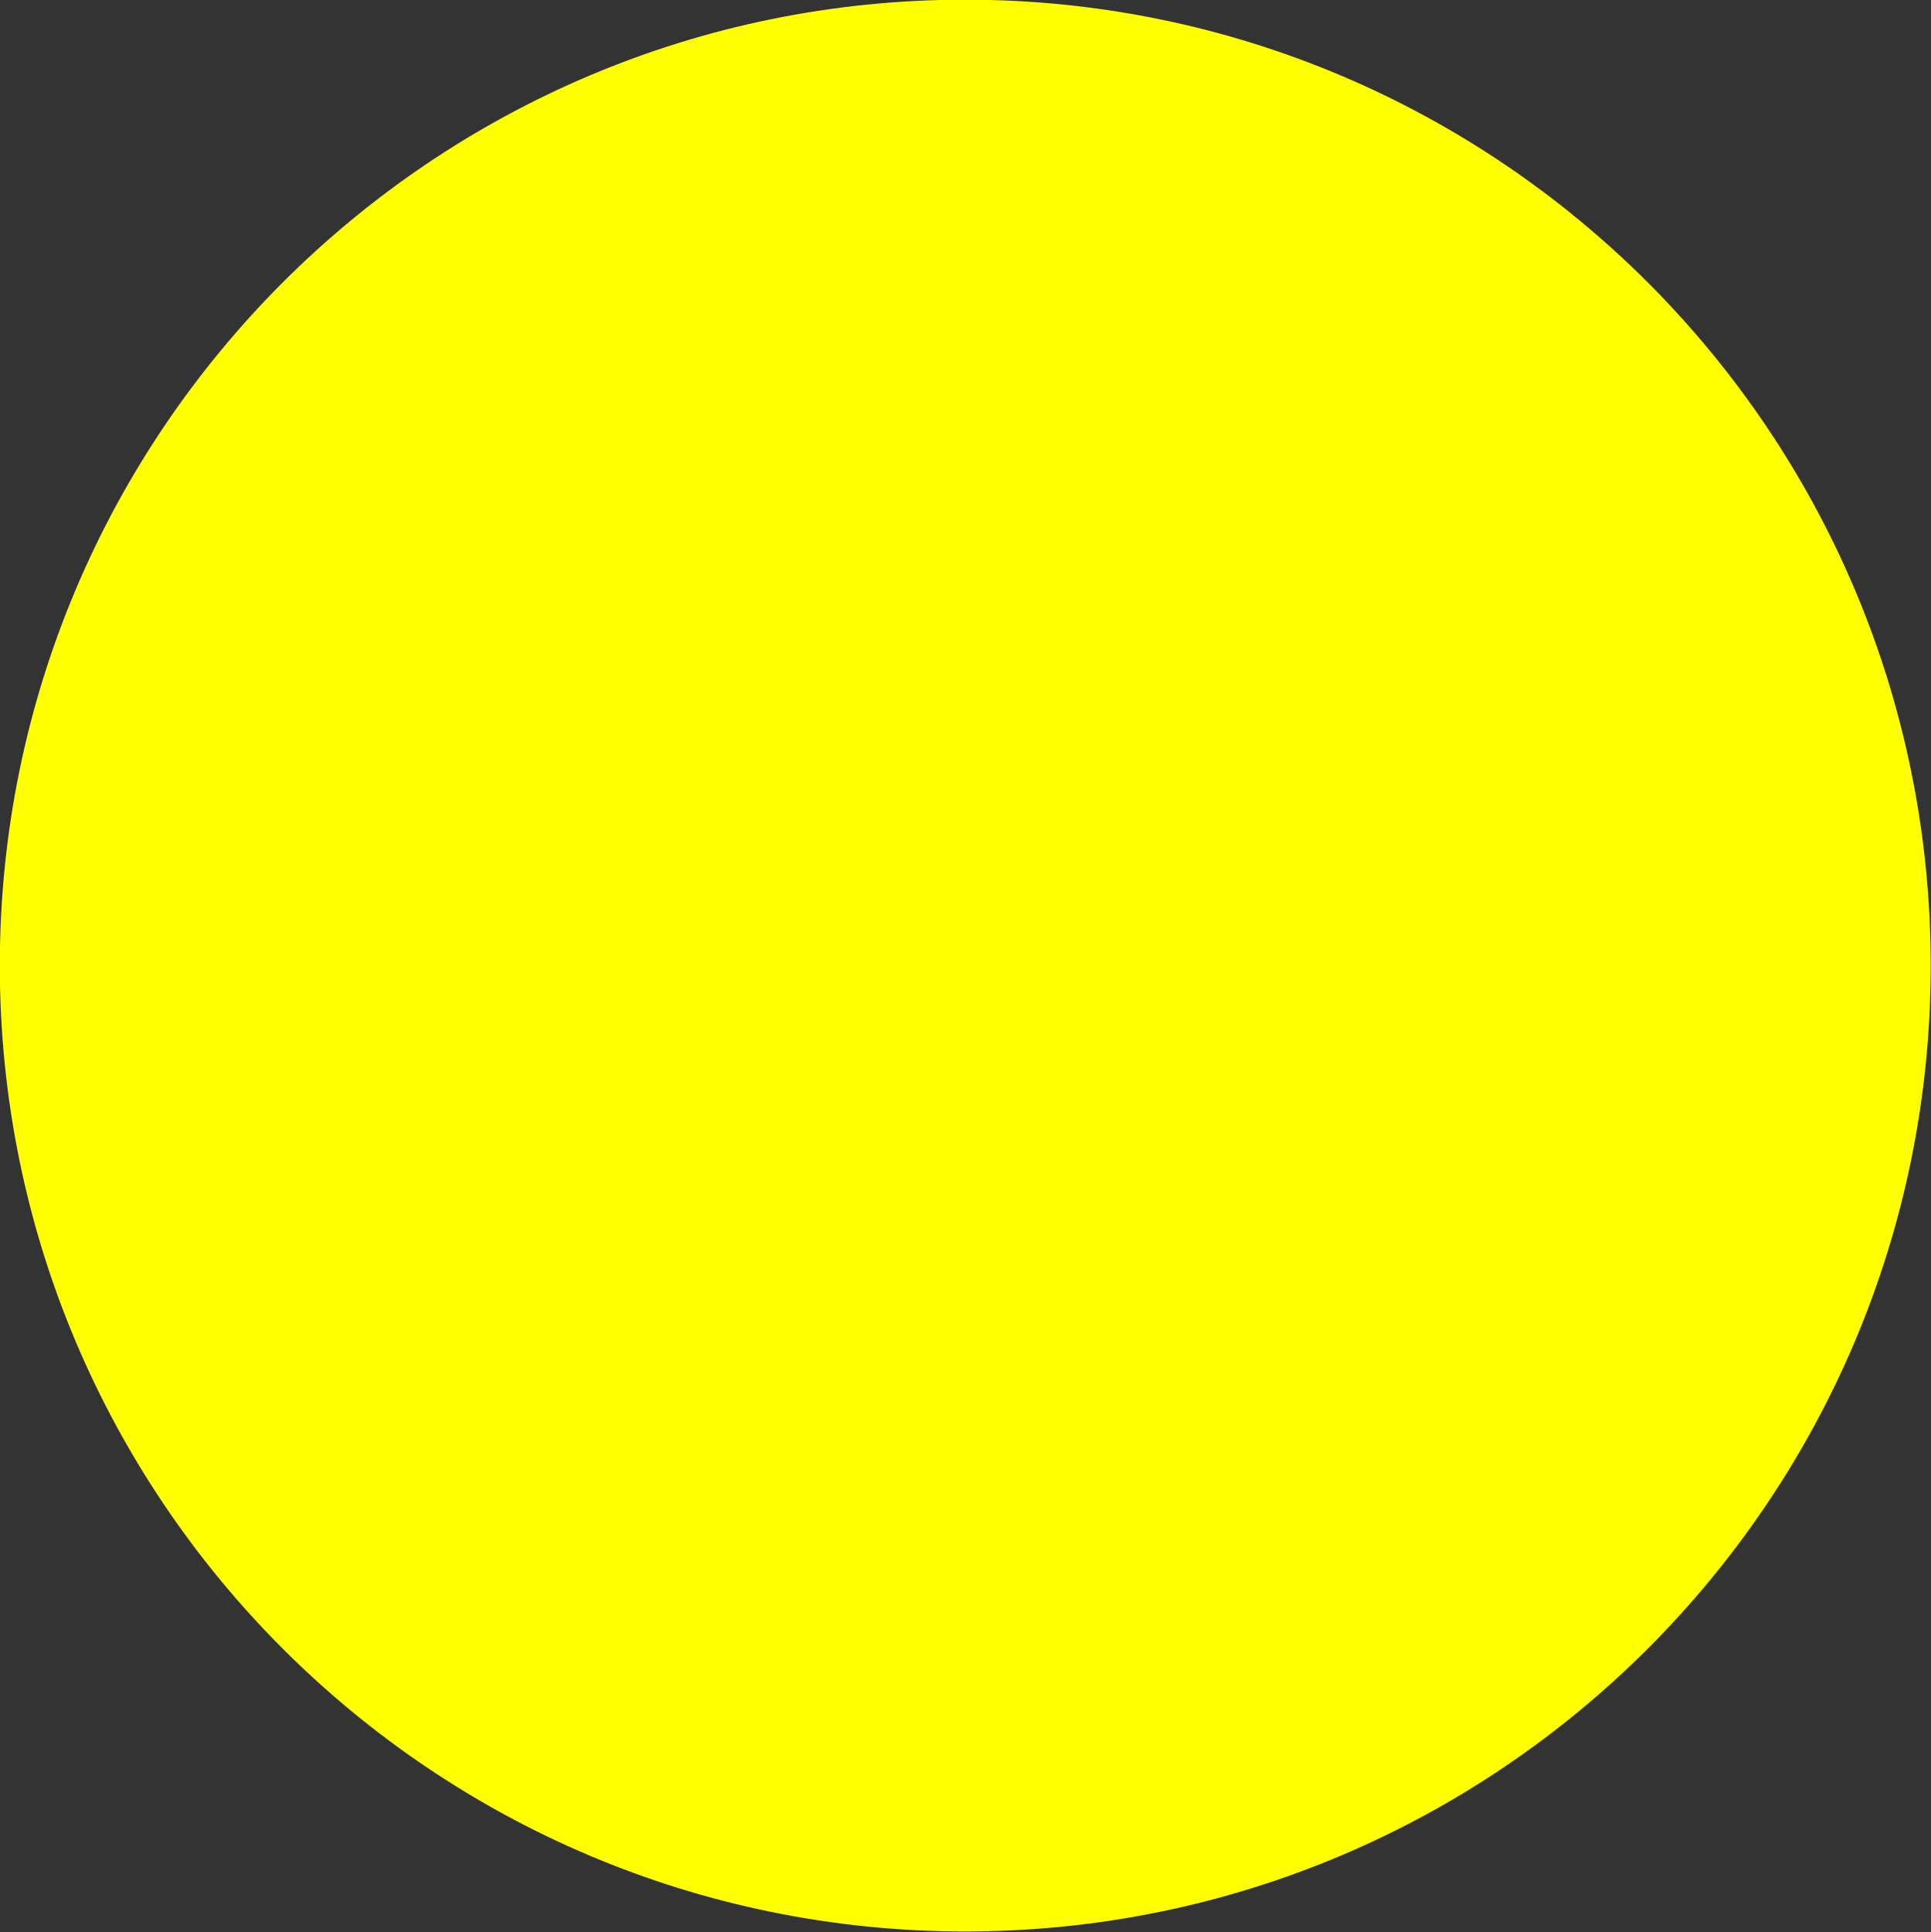<svg xmlns="http://www.w3.org/2000/svg" width="300" height="300.12"><rect width="100%" height="100%" fill="#333333" stroke="none"/><g><path d="M299.954 149.993c0 82.866-67.153 150.042-149.99 150.042C67.123 300.035-.03 232.86-.03 149.993S67.125-.05 149.962-.05c82.84 0 149.992 67.177 149.992 150.043z" fill="#ff0"/></g></svg>